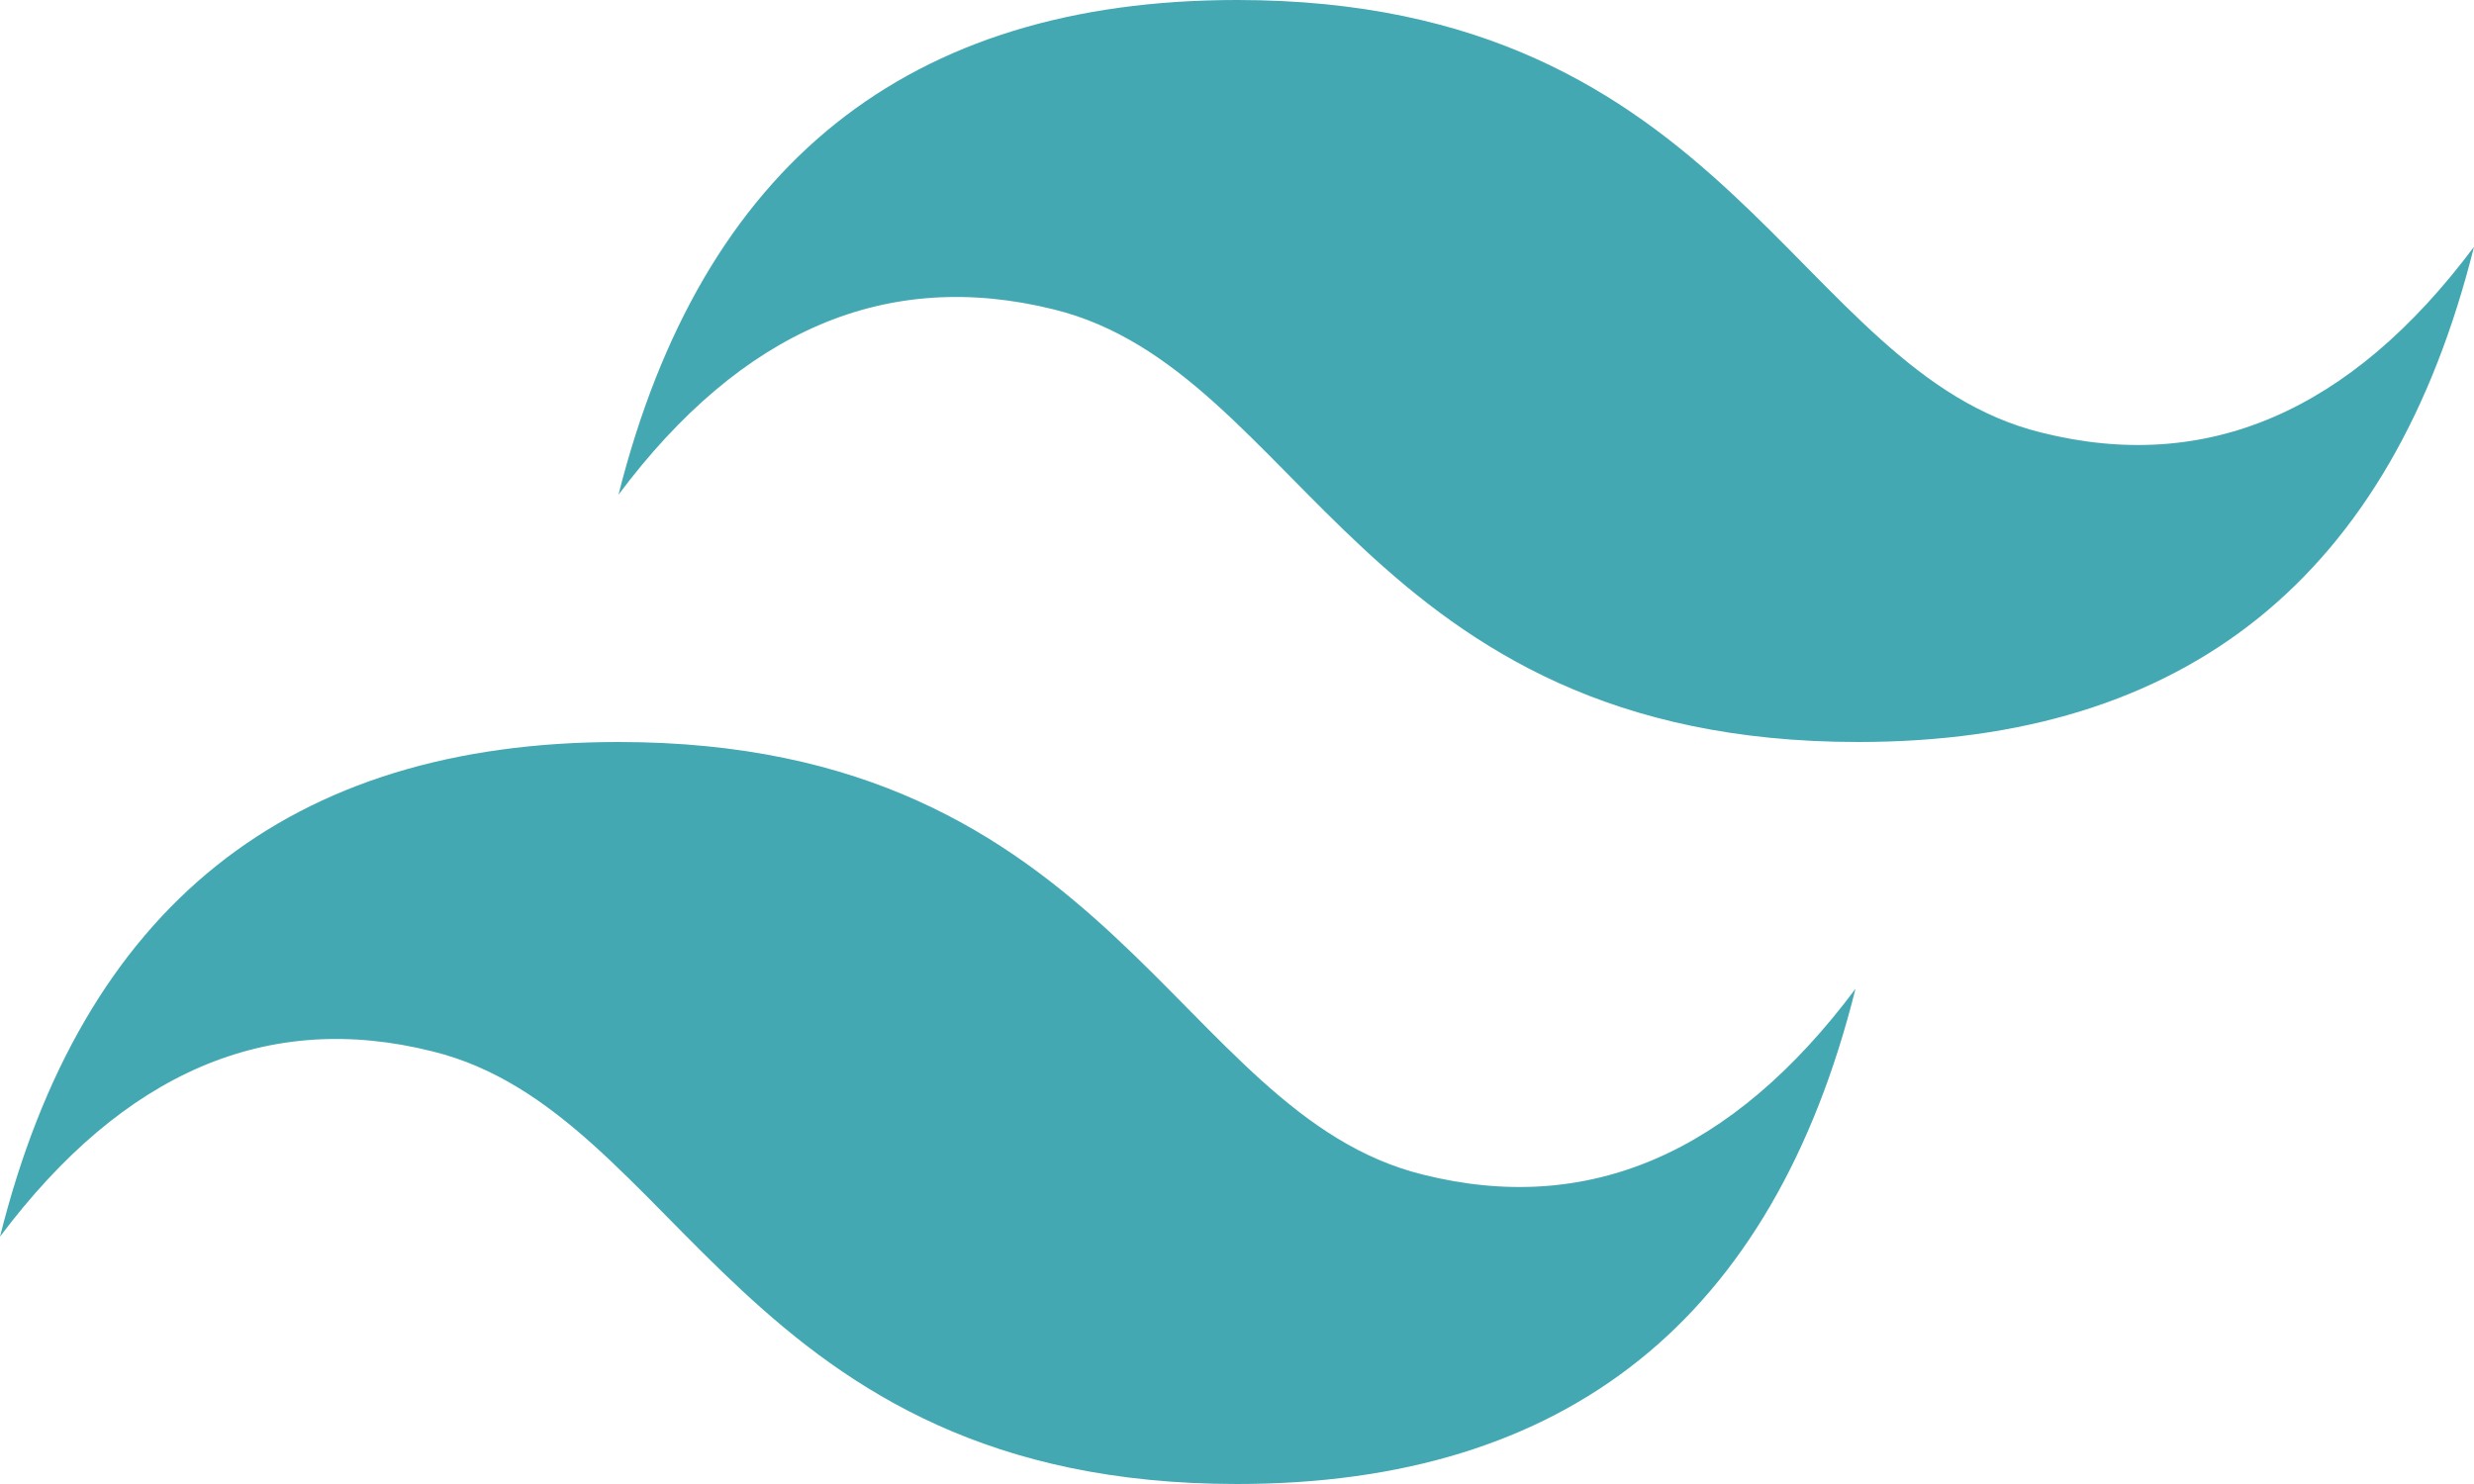 <svg id="Layer_1" data-name="Layer 1" xmlns="http://www.w3.org/2000/svg" viewBox="0 0 46.6 27.96"><defs><style>.cls-1{fill:#44a8b3;}</style></defs><title>features-icon-6</title><path class="cls-1" d="M11.65,17.86Q14,8.54,23.3,8.54c9.32,0,10.48,7,15.15,8.15q4.66,1.17,8.15-3.5Q44.27,22.52,35,22.52c-9.32,0-10.48-7-15.15-8.15Q15.14,13.2,11.65,17.86ZM0,31.84q2.33-9.32,11.65-9.32c9.32,0,10.49,7,15.15,8.15q4.66,1.17,8.15-3.5Q32.62,36.5,23.3,36.5c-9.32,0-10.49-7-15.15-8.15Q3.5,27.18,0,31.84Z" transform="translate(0 -8.54)"/></svg>